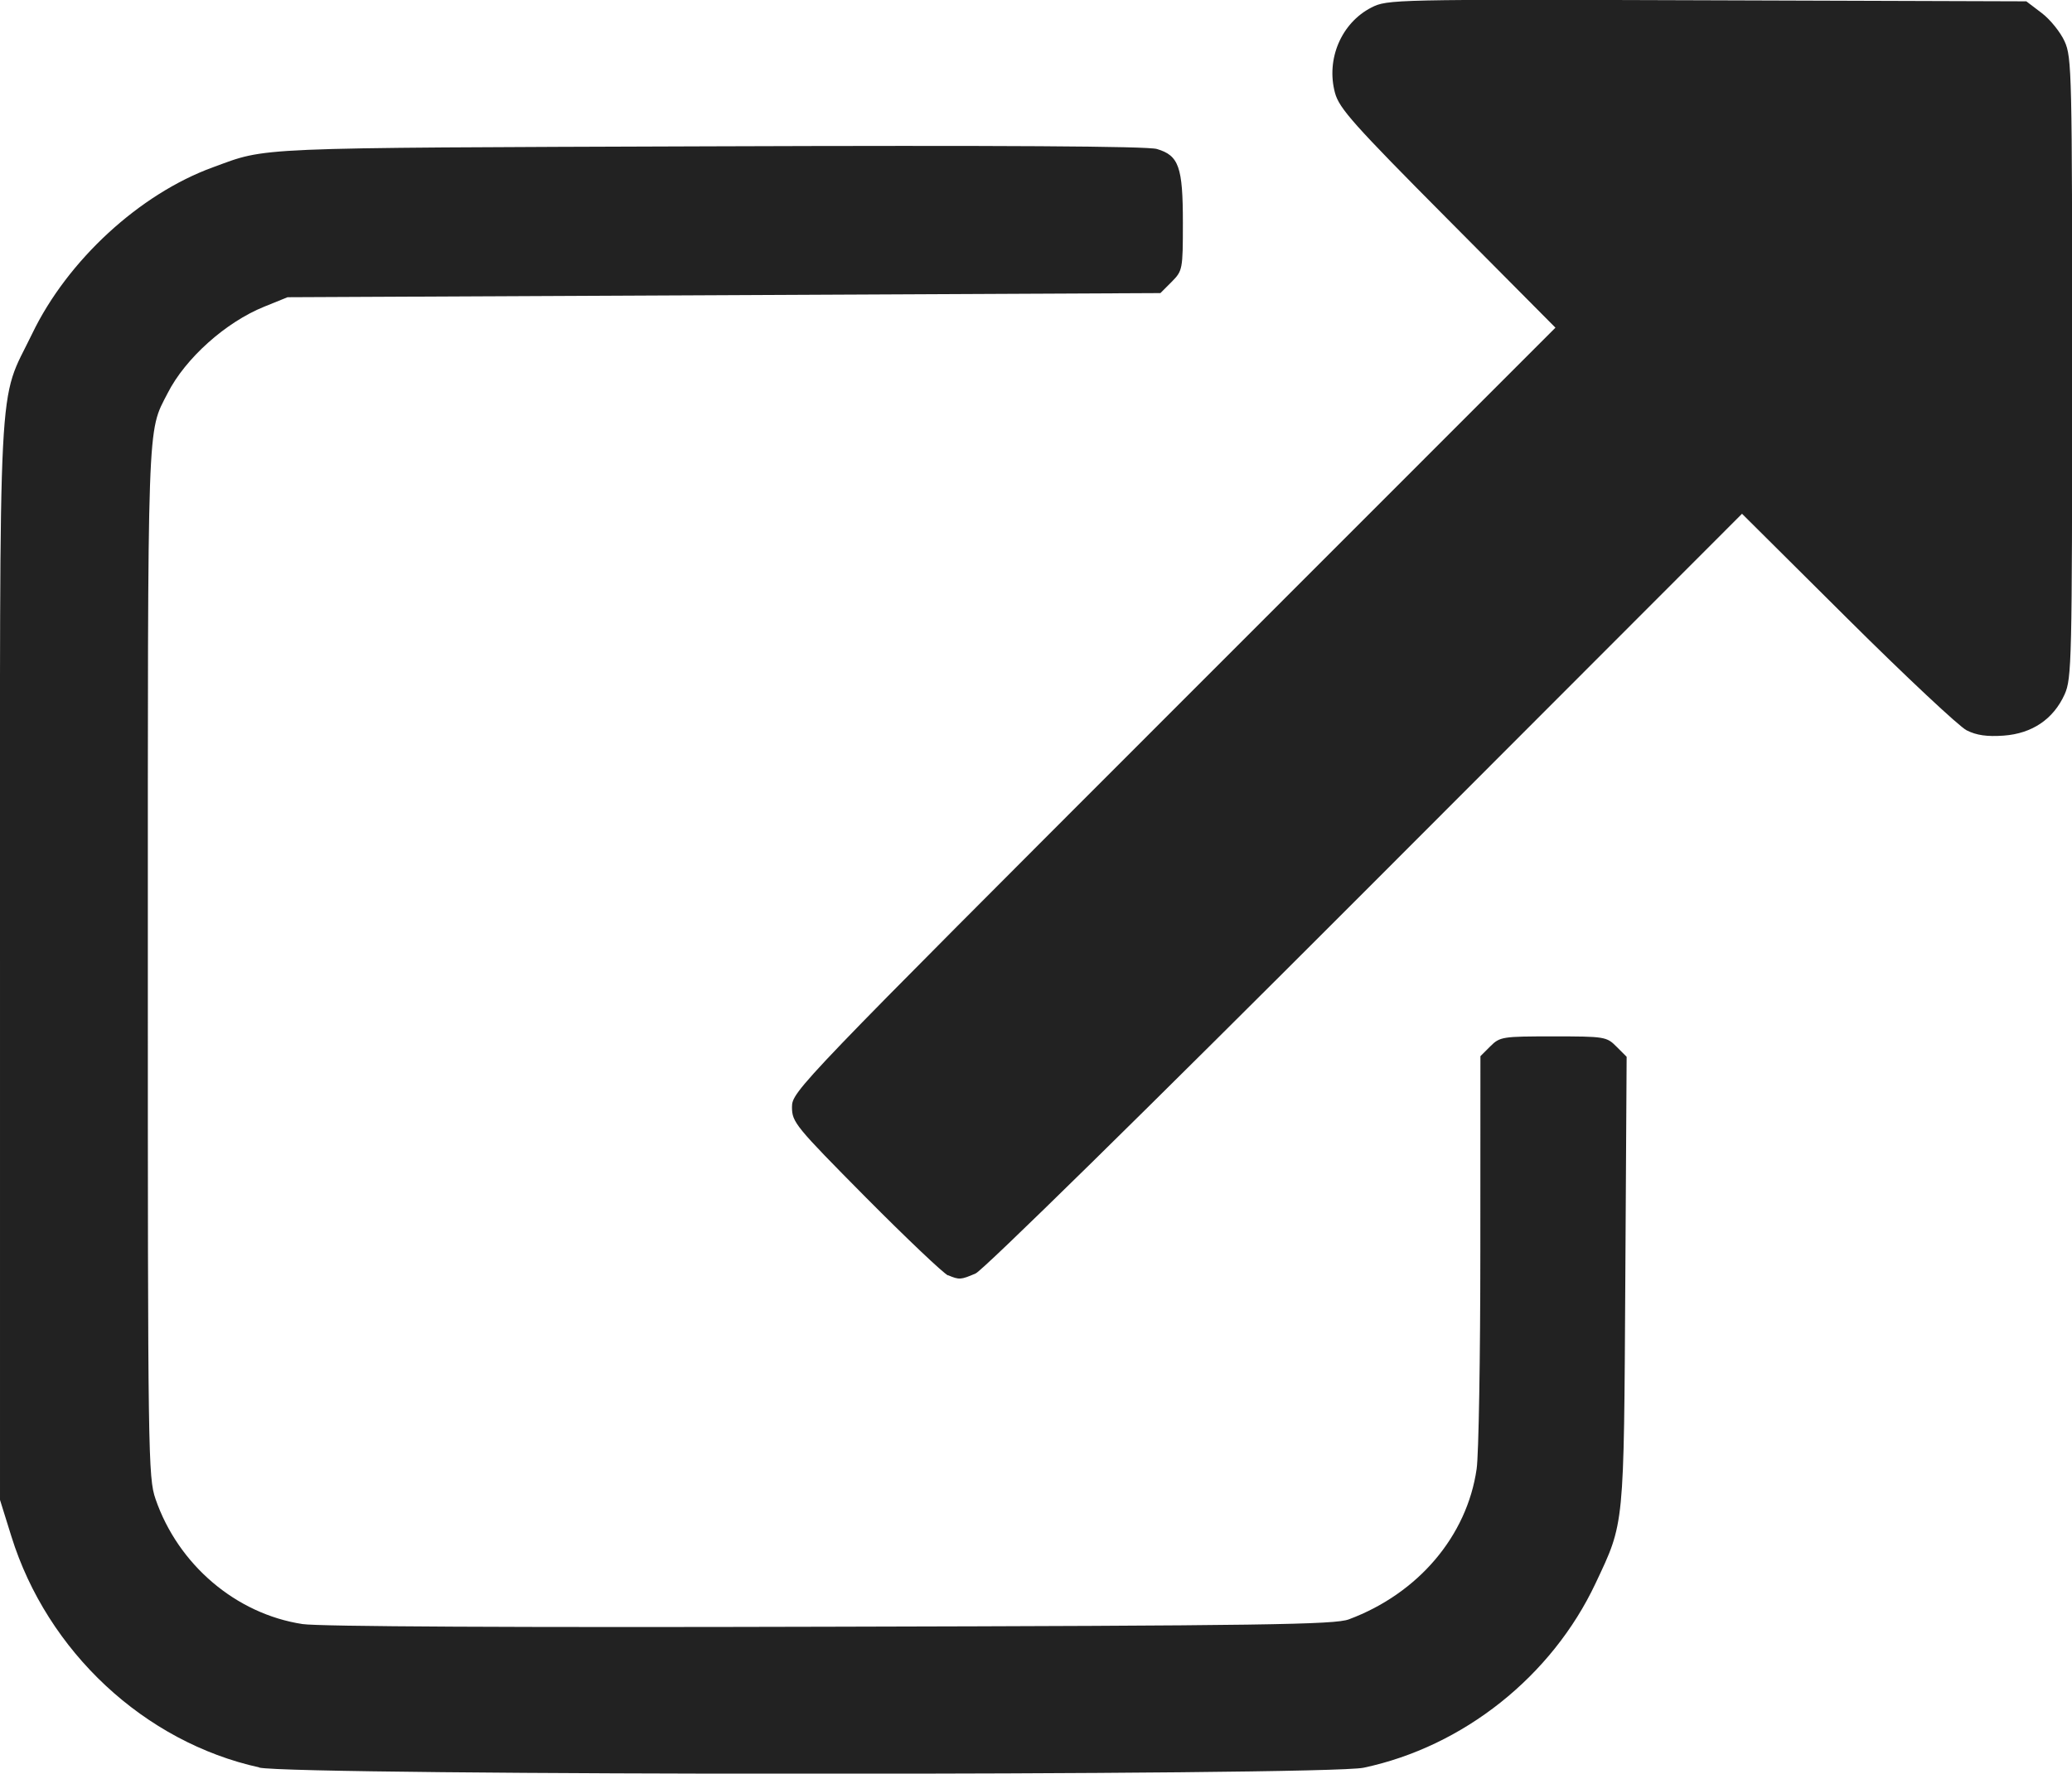 <?xml version="1.0" encoding="UTF-8" standalone="no"?>
<!-- Created with Inkscape (http://www.inkscape.org/) -->

<svg
   version="1.1"
   id="svg1"
   width="14.015"
   height="12"
   viewBox="0 0 14.015 12"
   xmlns="http://www.w3.org/2000/svg"
   xmlns:svg="http://www.w3.org/2000/svg">
  <defs
     id="defs1" />
  <g
     id="g1"
     transform="translate(-291.158,-115.924)">
    <path
       style="fill:#222222;stroke-width:1;fill-opacity:1"
       d="m 292.912,127.882 c -0.777,-0.171 -1.434,-0.783 -1.677,-1.563 l -0.077,-0.247 v -3.644 c 0,-4.11 -0.018,-3.758 0.218,-4.247 0.239,-0.496 0.727,-0.945 1.222,-1.125 0.375,-0.137 0.223,-0.131 3.355,-0.142 1.993,-0.007 2.963,-0.001 3.03,0.018 0.149,0.044 0.176,0.121 0.176,0.499 0,0.317 -0.002,0.325 -0.076,0.4 l -0.076,0.076 -2.952,0.014 -2.952,0.014 -0.158,0.064 c -0.26,0.105 -0.533,0.349 -0.653,0.585 -0.14,0.273 -0.134,0.12 -0.134,3.848 -3.3e-4,3.348 0.002,3.488 0.052,3.634 0.153,0.444 0.543,0.777 0.994,0.846 0.109,0.017 1.442,0.024 3.571,0.018 2.933,-0.007 3.413,-0.014 3.507,-0.05 0.469,-0.175 0.799,-0.564 0.864,-1.018 0.014,-0.095 0.025,-0.762 0.025,-1.482 l 5.5e-4,-1.31 0.067,-0.067 c 0.065,-0.065 0.082,-0.067 0.426,-0.067 0.346,0 0.361,0.002 0.427,0.069 l 0.069,0.069 -0.009,1.514 c -0.01,1.679 -0.005,1.632 -0.201,2.048 -0.296,0.629 -0.894,1.105 -1.569,1.248 -0.26,0.055 -7.219,0.054 -7.471,-8.8e-4 z m 4.658,-3.329 c -0.03,-0.013 -0.28,-0.25 -0.555,-0.527 -0.477,-0.482 -0.5,-0.509 -0.5,-0.612 0,-0.106 0.037,-0.144 2.582,-2.69 l 2.582,-2.583 -0.729,-0.734 c -0.637,-0.641 -0.733,-0.749 -0.762,-0.854 -0.062,-0.229 0.043,-0.474 0.246,-0.578 0.108,-0.055 0.143,-0.056 2.27,-0.049 l 2.16,0.007 0.104,0.079 c 0.057,0.043 0.127,0.13 0.155,0.192 0.049,0.107 0.051,0.22 0.051,2.209 0,1.989 -0.003,2.102 -0.051,2.209 -0.076,0.168 -0.22,0.265 -0.412,0.279 -0.113,0.008 -0.184,-0.002 -0.251,-0.036 -0.051,-0.026 -0.414,-0.366 -0.806,-0.756 l -0.713,-0.709 -2.548,2.551 c -1.483,1.485 -2.585,2.567 -2.636,2.589 -0.1,0.043 -0.11,0.044 -0.186,0.012 z"
       id="path1" />
  </g>
</svg>
